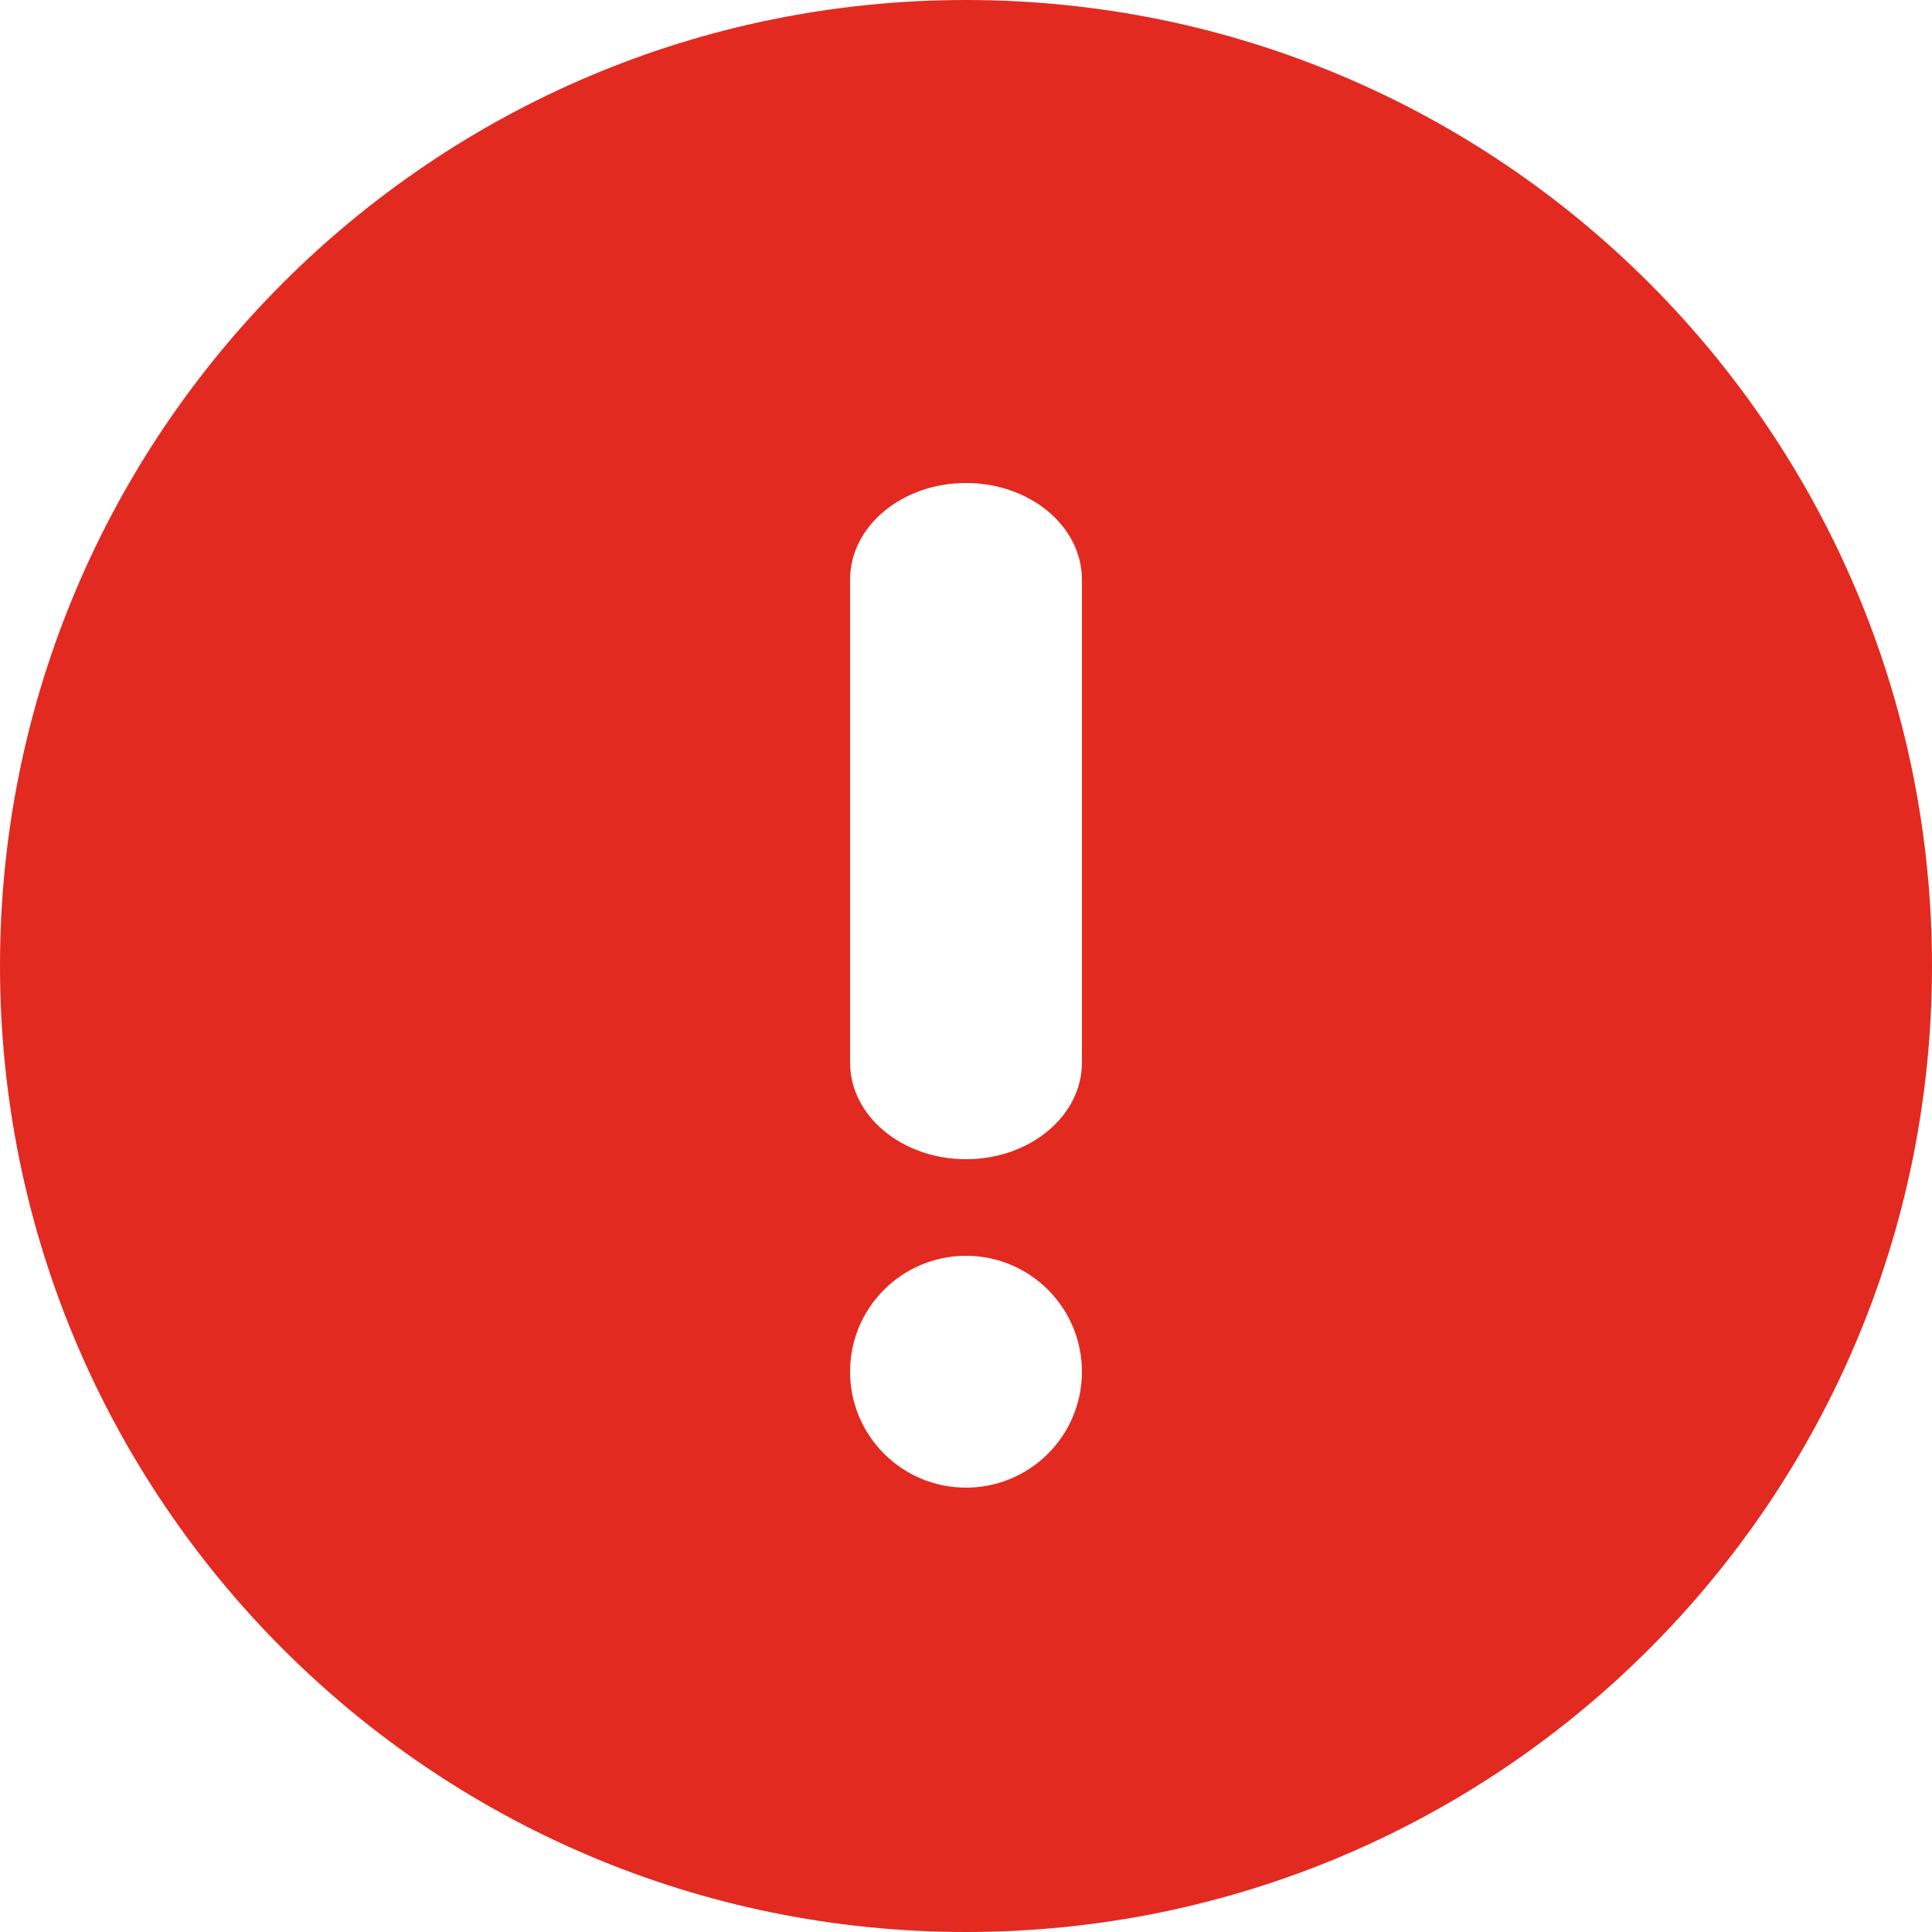 <svg width="20" height="20" viewBox="0 0 20 20" fill="none" xmlns="http://www.w3.org/2000/svg">
<path fill-rule="evenodd" clip-rule="evenodd" d="M10 20C15.523 20 20 15.523 20 10C20 4.477 15.523 0 10 0C4.477 0 0 4.477 0 10C0 15.523 4.477 20 10 20ZM10 5C10.663 5 11.2 5.448 11.2 6V11C11.2 11.552 10.663 12 10 12C9.337 12 8.8 11.552 8.8 11V6C8.8 5.448 9.337 5 10 5ZM10 15.4C10.663 15.4 11.2 14.863 11.2 14.2C11.2 13.537 10.663 13 10 13C9.337 13 8.8 13.537 8.8 14.2C8.8 14.863 9.337 15.4 10 15.4Z" fill="#E22A21"/>
</svg>

